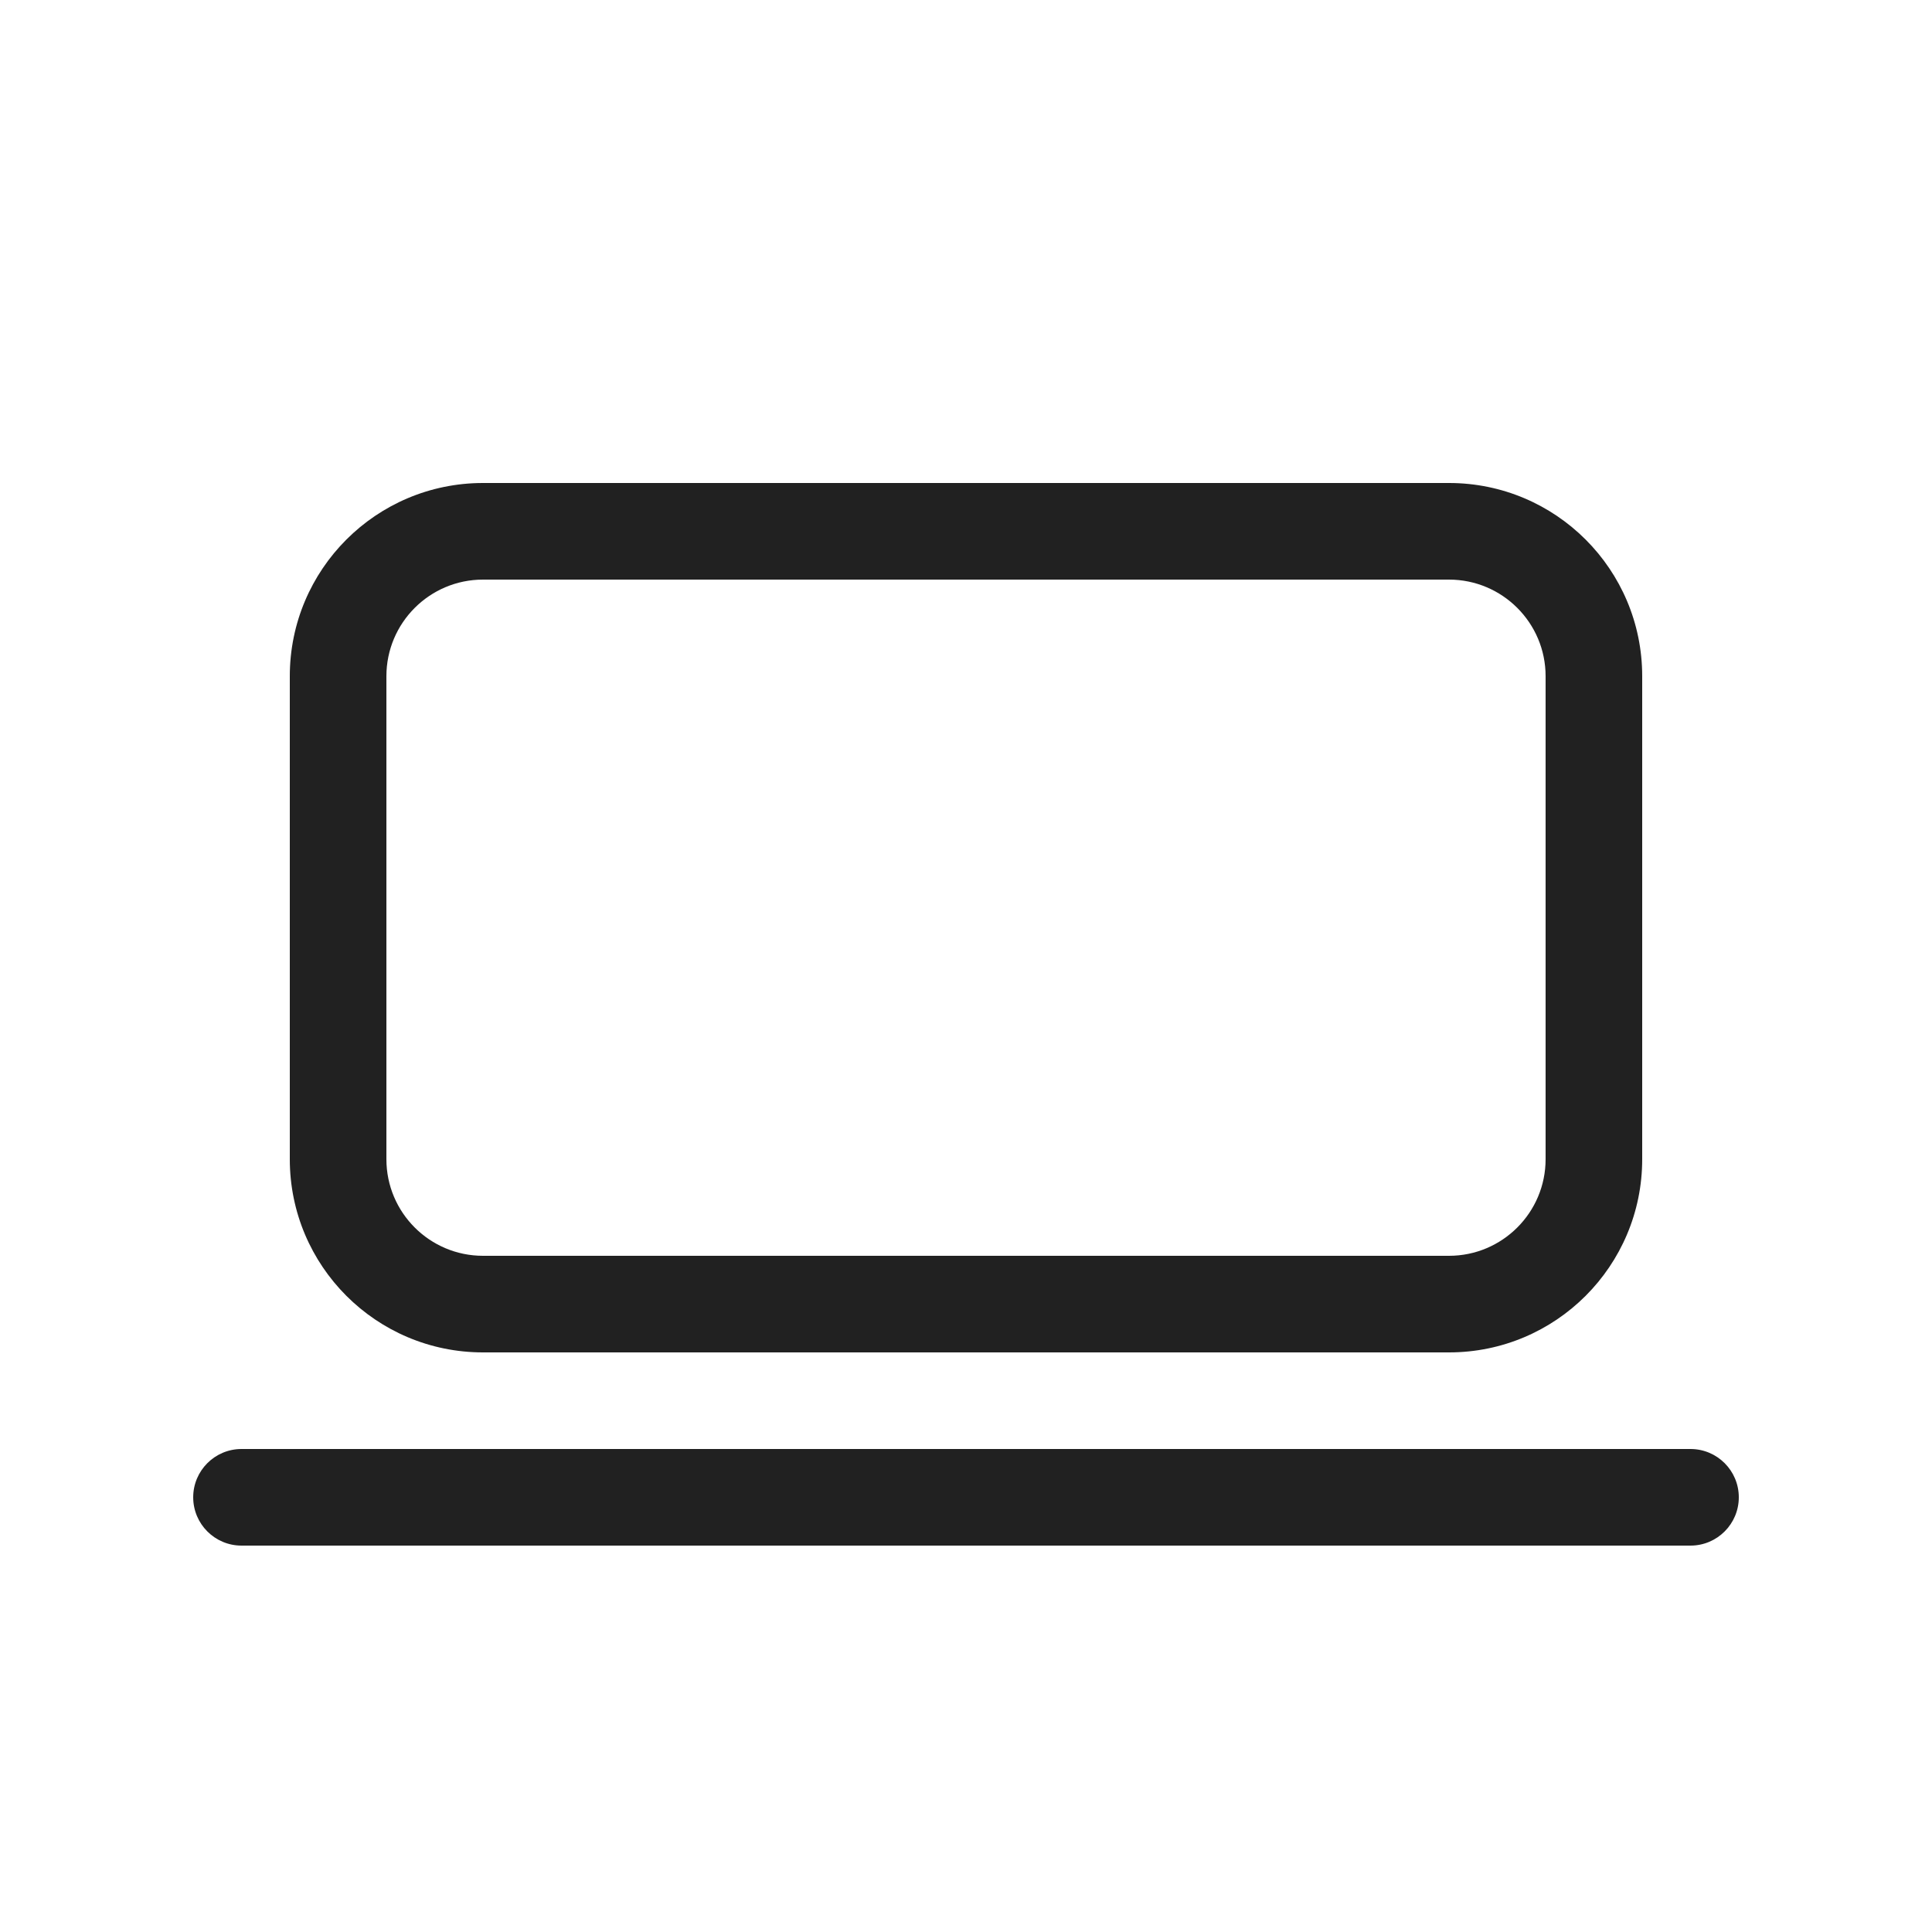 <svg width="20" height="20" viewBox="0 0 20 20" fill="none" xmlns="http://www.w3.org/2000/svg">
<path d="M3 7C3 5.895 3.895 5 5 5H15C16.105 5 17 5.895 17 7V12C17 13.105 16.105 14 15 14H5C3.895 14 3 13.105 3 12V7ZM5 6C4.448 6 4 6.448 4 7V12C4 12.552 4.448 13 5 13H15C15.552 13 16 12.552 16 12V7C16 6.448 15.552 6 15 6H5Z" fill="#212121"/>
<path d="M2 15.5C2 15.224 2.224 15 2.5 15H17.5C17.776 15 18 15.224 18 15.5C18 15.776 17.776 16 17.5 16H2.5C2.224 16 2 15.776 2 15.5Z" fill="#212121"/>
</svg>
